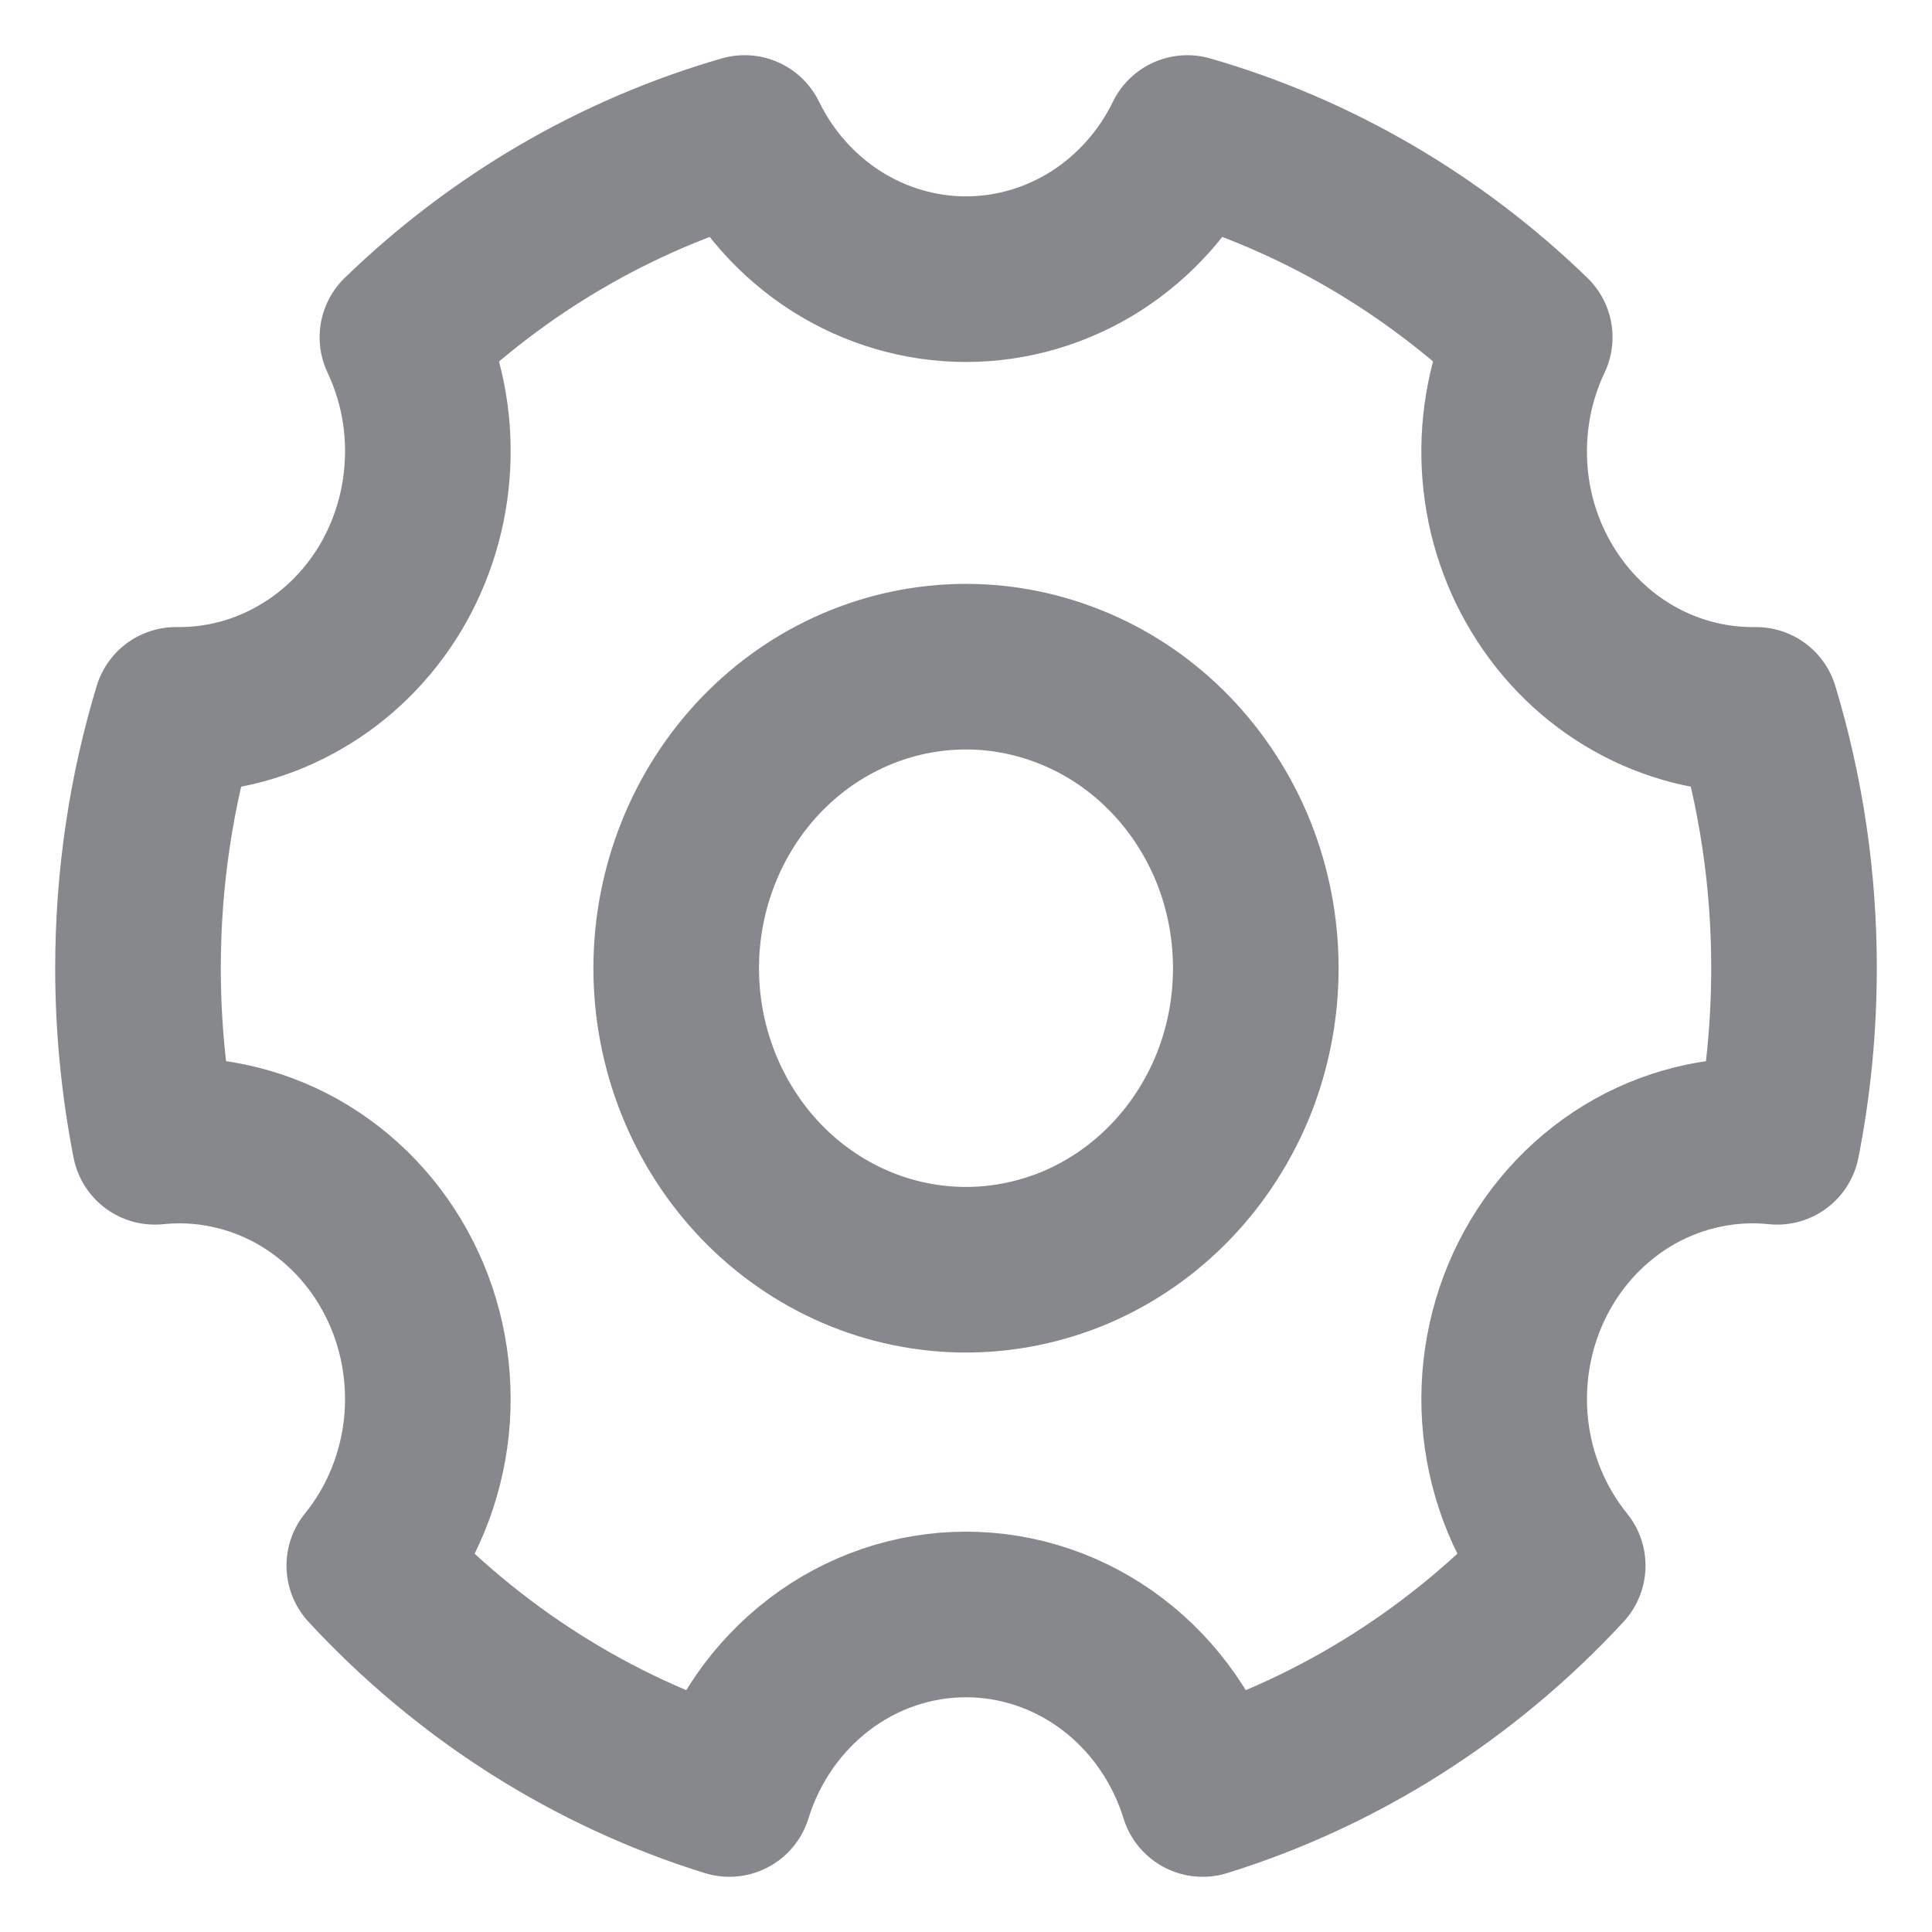 <svg width="14" height="14" viewBox="0 0 14 14" fill="none" xmlns="http://www.w3.org/2000/svg">
<path d="M5.285 13C4.293 12.692 3.394 12.121 2.676 11.345C2.907 11.06 3.051 10.71 3.09 10.339C3.128 9.969 3.06 9.594 2.893 9.265C2.726 8.935 2.468 8.665 2.153 8.488C1.837 8.312 1.478 8.237 1.122 8.274C1.041 7.86 1 7.439 1 7.017C1 6.364 1.096 5.735 1.275 5.144H1.3C1.606 5.144 1.907 5.063 2.174 4.908C2.442 4.754 2.667 4.531 2.829 4.261C2.99 3.991 3.083 3.682 3.098 3.364C3.114 3.046 3.051 2.73 2.916 2.444C3.619 1.763 4.47 1.267 5.396 1C5.546 1.308 5.776 1.566 6.059 1.747C6.342 1.927 6.668 2.023 7 2.023C7.332 2.023 7.658 1.927 7.941 1.747C8.224 1.566 8.454 1.308 8.604 1C9.53 1.267 10.381 1.763 11.085 2.444C10.948 2.732 10.886 3.051 10.902 3.371C10.918 3.691 11.013 4.001 11.178 4.272C11.343 4.543 11.571 4.766 11.842 4.918C12.113 5.071 12.417 5.148 12.725 5.144C12.908 5.75 13.001 6.381 13 7.017C13 7.447 12.958 7.868 12.878 8.274C12.522 8.237 12.163 8.312 11.847 8.488C11.532 8.665 11.274 8.935 11.107 9.265C10.94 9.594 10.872 9.969 10.91 10.339C10.949 10.71 11.093 11.06 11.324 11.345C10.606 12.121 9.707 12.692 8.715 13C8.598 12.622 8.369 12.293 8.061 12.059C7.753 11.825 7.381 11.699 7 11.699C6.619 11.699 6.247 11.825 5.939 12.059C5.631 12.293 5.402 12.622 5.285 13Z" stroke="#87888C" stroke-width="1.2" stroke-linejoin="round"/>
<path d="M7 9.201C7.276 9.201 7.549 9.144 7.804 9.035C8.059 8.925 8.29 8.764 8.485 8.561C8.68 8.358 8.835 8.117 8.941 7.852C9.046 7.587 9.1 7.303 9.1 7.016C9.1 6.729 9.046 6.445 8.941 6.18C8.835 5.915 8.68 5.674 8.485 5.471C8.29 5.268 8.059 5.107 7.804 4.998C7.549 4.888 7.276 4.831 7 4.831C6.443 4.831 5.909 5.061 5.515 5.471C5.122 5.881 4.9 6.437 4.9 7.016C4.9 7.596 5.122 8.151 5.515 8.561C5.909 8.971 6.443 9.201 7 9.201V9.201Z" stroke="#87888C" stroke-width="1.2" stroke-linejoin="round"/>
</svg>
